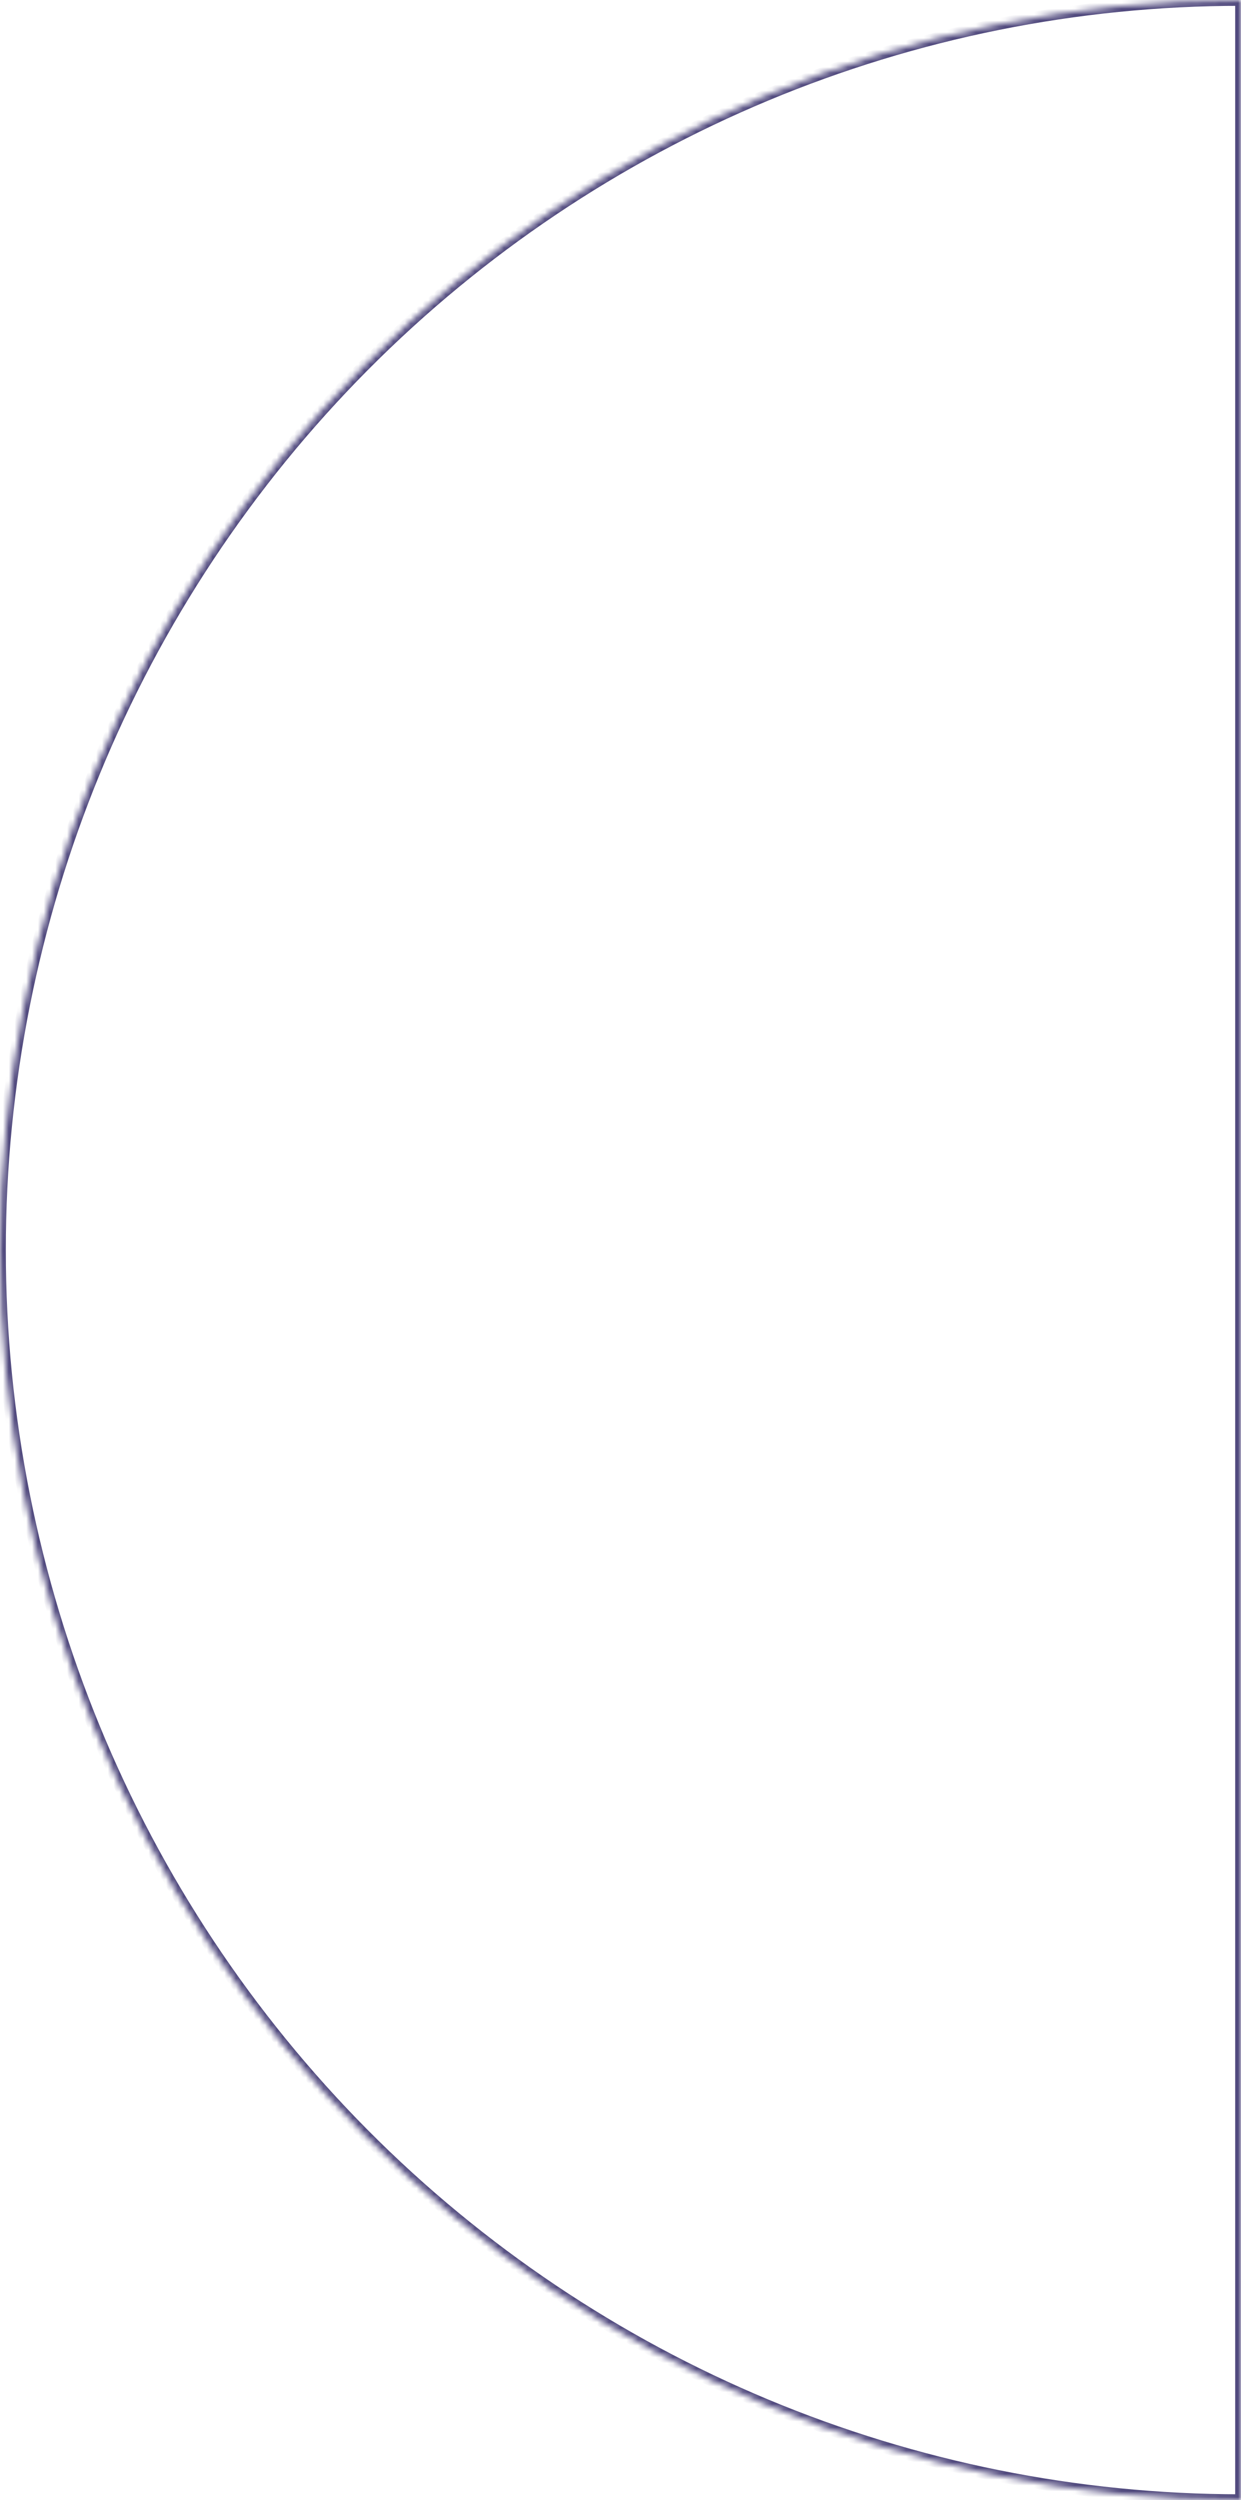 <svg width="213" height="429" viewBox="0 0 213 429" fill="none" xmlns="http://www.w3.org/2000/svg">
<mask id="path-1-inside-1_81_2607" fill="white">
<path d="M213 429C156.509 429 102.332 406.401 62.386 366.174C22.441 325.948 5.30454e-05 271.389 -9.37596e-06 214.5C-7.17974e-05 157.611 22.441 103.052 62.386 62.826C102.331 22.599 156.508 0 213 2.12076e-05L213 214.5L213 429Z"/>
</mask>
<path d="M213 429C156.509 429 102.332 406.401 62.386 366.174C22.441 325.948 5.30454e-05 271.389 -9.37596e-06 214.5C-7.17974e-05 157.611 22.441 103.052 62.386 62.826C102.331 22.599 156.508 0 213 2.12076e-05L213 214.5L213 429Z" stroke="#514A7E" stroke-width="2" mask="url(#path-1-inside-1_81_2607)"/>
</svg>
